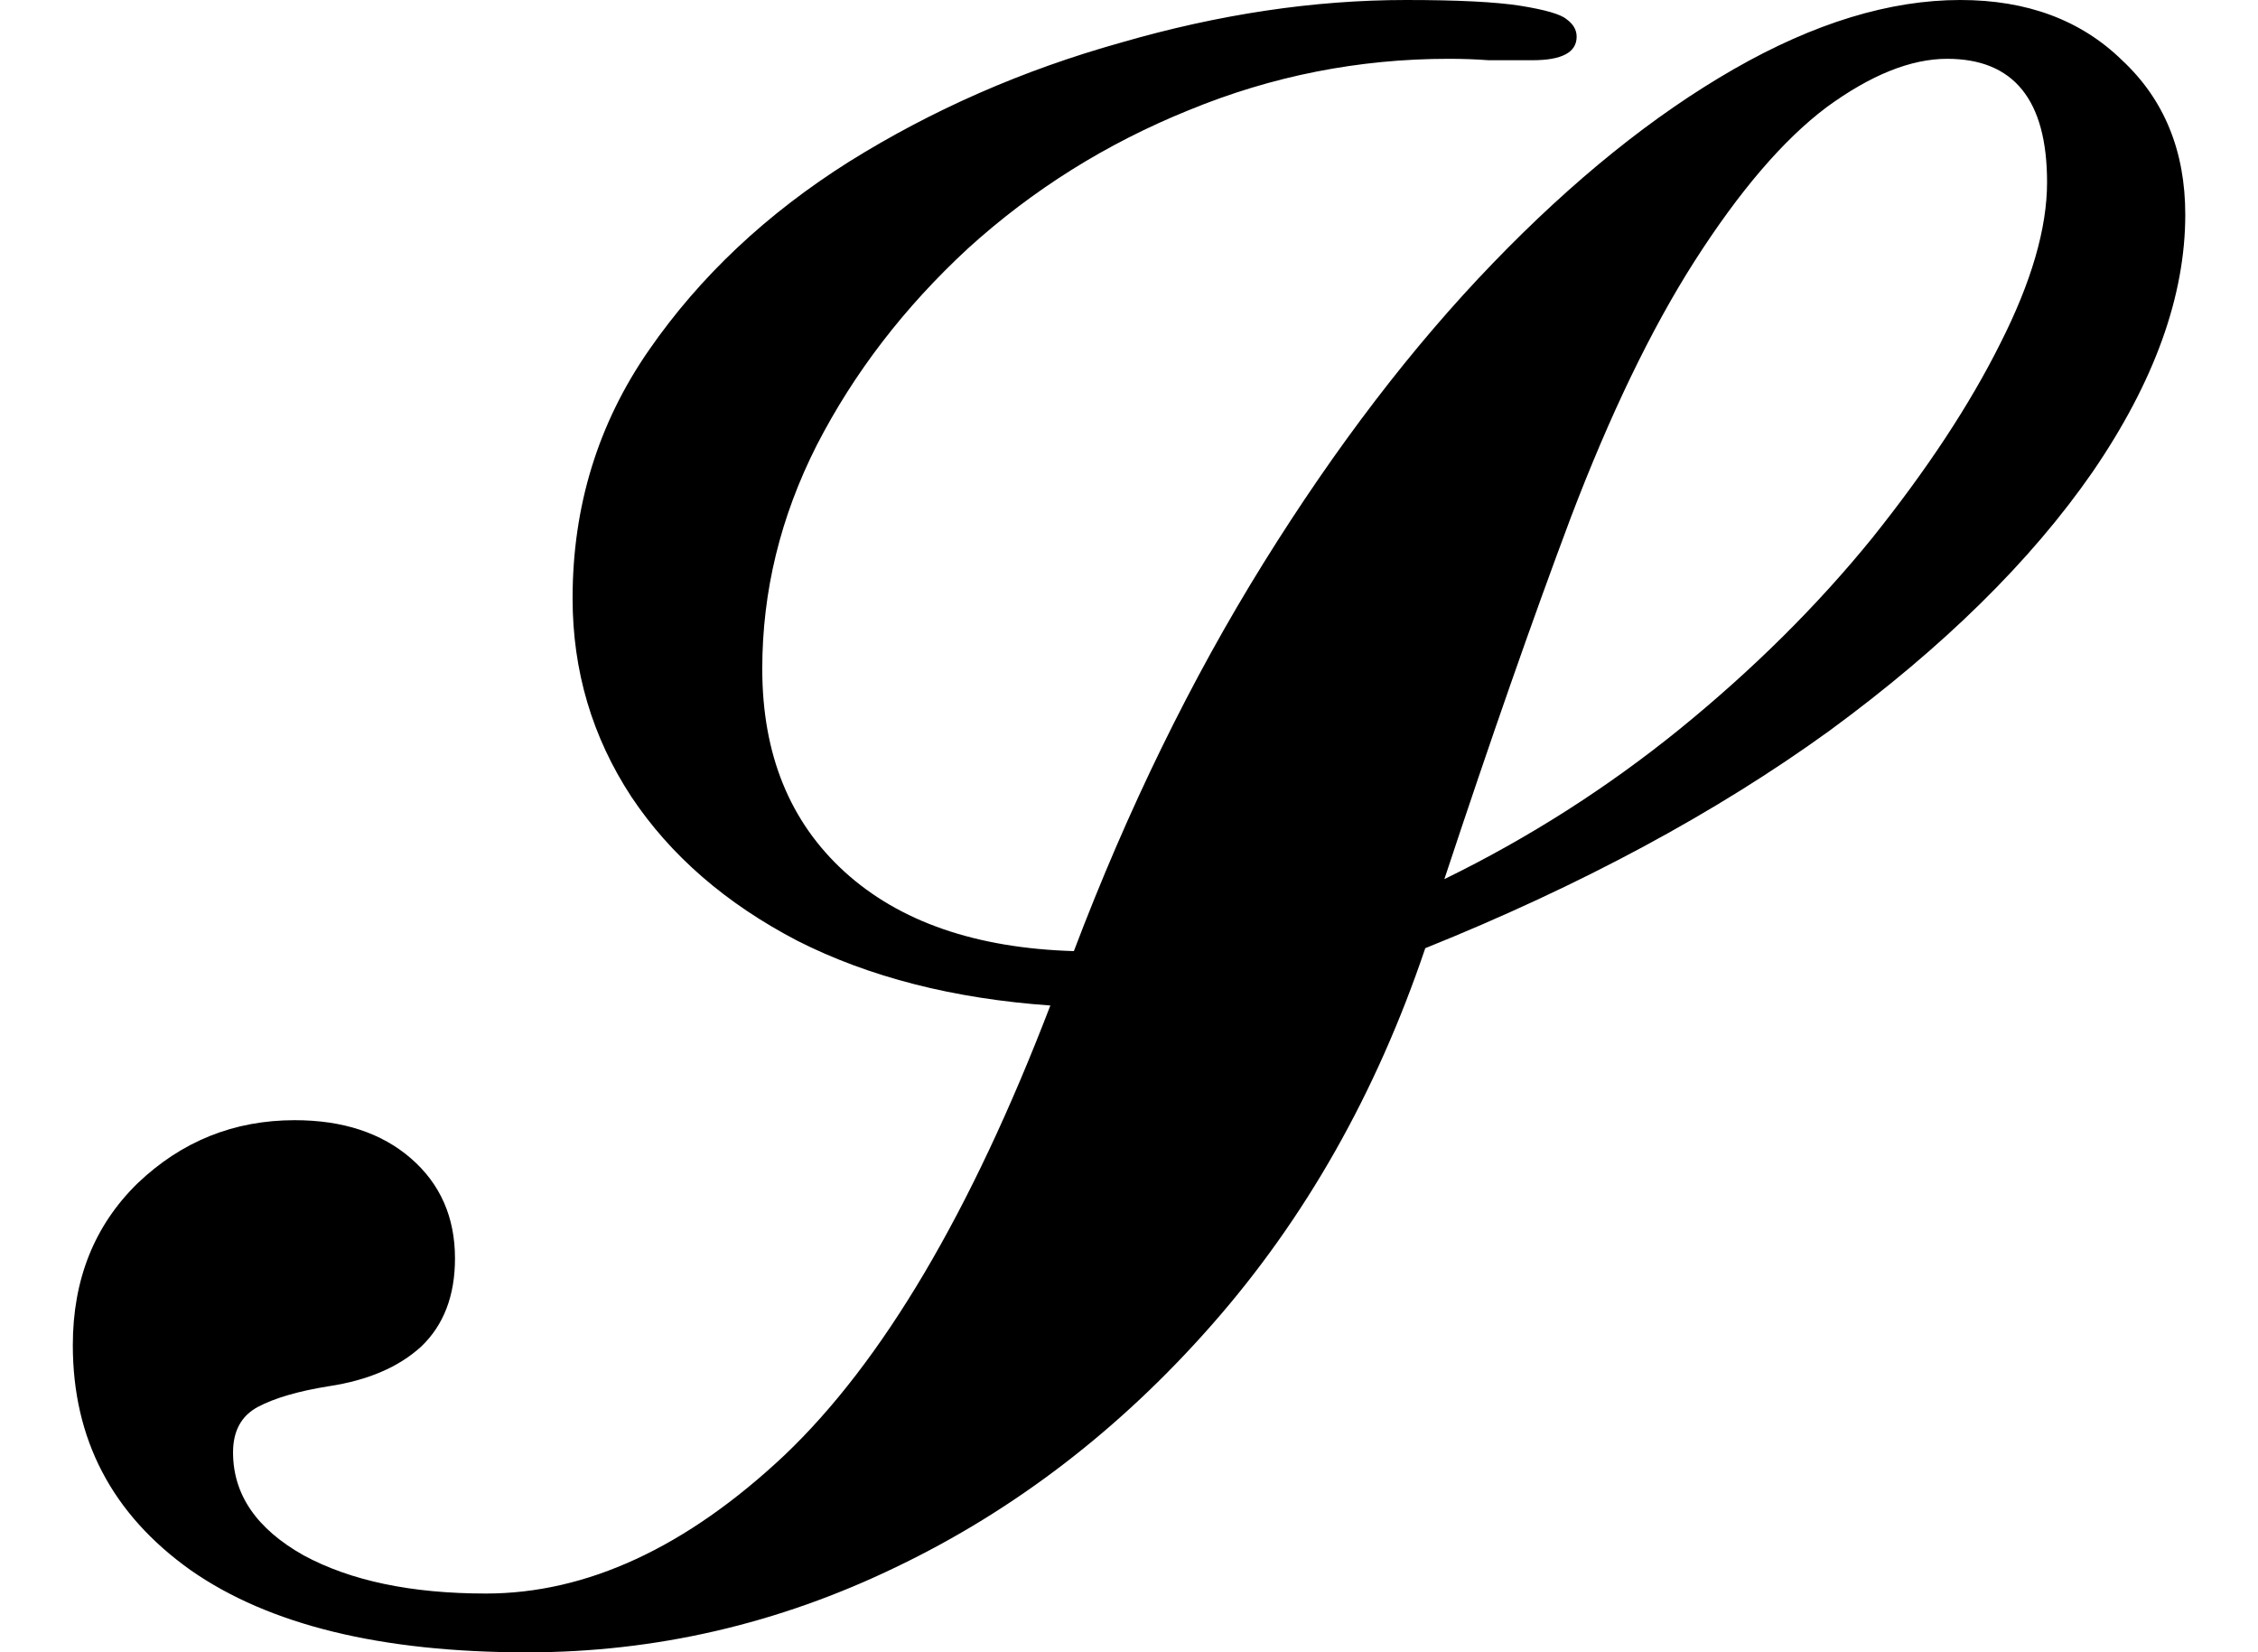 <svg height="17.562" viewBox="0 0 24 17.562" width="24" xmlns="http://www.w3.org/2000/svg">
<path d="M5.422,-0.234 Q3.094,-0.234 1.844,0.641 Q0.594,1.531 0.594,3.031 Q0.594,4.078 1.281,4.75 Q1.984,5.422 2.953,5.422 Q3.719,5.422 4.188,5.016 Q4.656,4.609 4.656,3.953 Q4.656,3.359 4.297,3.016 Q3.938,2.688 3.312,2.594 Q2.828,2.516 2.562,2.375 Q2.297,2.234 2.297,1.891 Q2.297,1.219 3.047,0.797 Q3.797,0.391 4.984,0.391 Q6.594,0.391 8.156,1.859 Q9.719,3.344 10.984,6.641 Q9.438,6.75 8.297,7.328 Q7.156,7.922 6.531,8.859 Q5.906,9.812 5.906,10.969 Q5.906,12.438 6.719,13.609 Q7.531,14.781 8.844,15.609 Q10.172,16.438 11.734,16.875 Q13.297,17.328 14.766,17.328 Q15.594,17.328 15.984,17.266 Q16.375,17.203 16.469,17.125 Q16.578,17.047 16.578,16.938 Q16.578,16.688 16.109,16.688 Q15.859,16.688 15.641,16.688 Q15.438,16.703 15.219,16.703 Q13.781,16.703 12.453,16.156 Q11.141,15.625 10.109,14.688 Q9.094,13.75 8.5,12.594 Q7.922,11.453 7.922,10.219 Q7.922,8.859 8.797,8.062 Q9.672,7.266 11.234,7.219 Q12.094,9.484 13.25,11.344 Q14.406,13.203 15.688,14.531 Q16.969,15.859 18.25,16.594 Q19.531,17.328 20.656,17.328 Q21.719,17.328 22.375,16.688 Q23.047,16.062 23.047,15.047 Q23.047,13.75 22.062,12.312 Q21.078,10.891 19.266,9.562 Q17.453,8.25 14.969,7.25 Q14.188,4.938 12.703,3.25 Q11.234,1.578 9.344,0.672 Q7.469,-0.234 5.422,-0.234 Z M15.172,7.984 Q16.516,8.641 17.672,9.578 Q18.844,10.531 19.719,11.609 Q20.594,12.703 21.078,13.672 Q21.578,14.656 21.578,15.391 Q21.578,16.703 20.516,16.703 Q19.938,16.703 19.234,16.188 Q18.547,15.672 17.828,14.547 Q17.141,13.469 16.516,11.828 Q15.906,10.203 15.172,7.984 Z" transform="translate(0.18, 17.328) scale(1, -1)"/>
</svg>